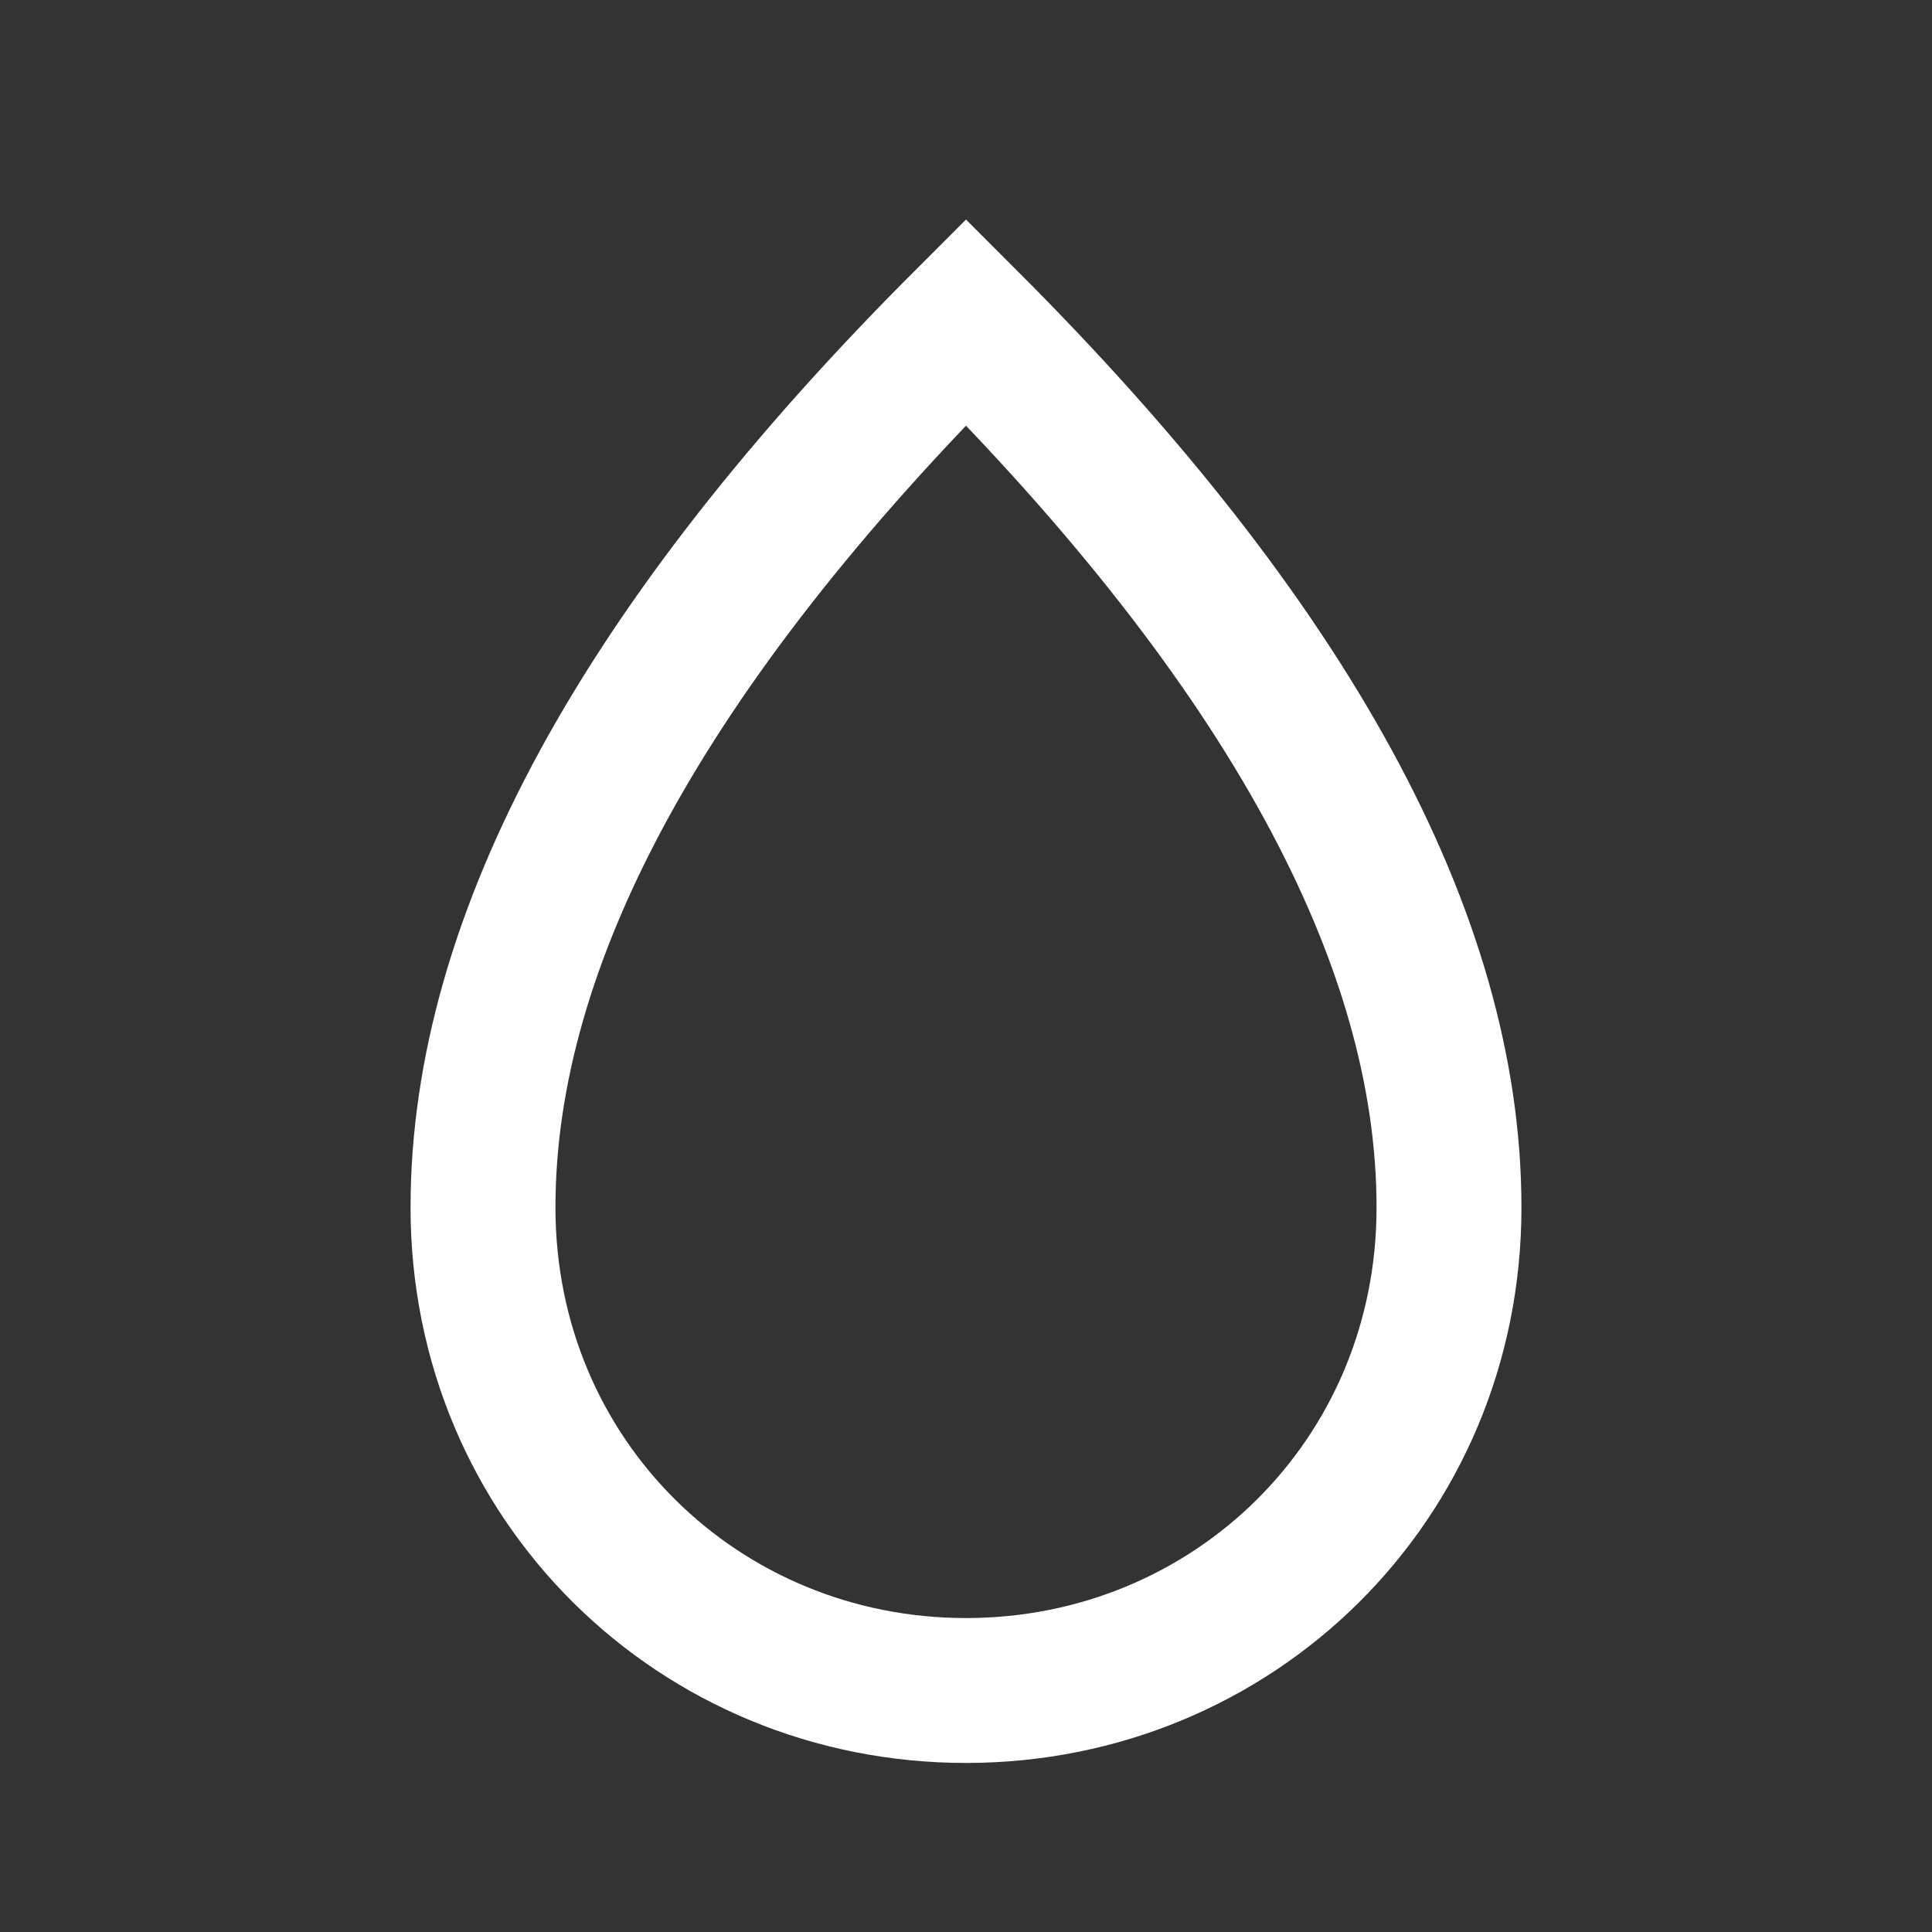 <svg role="img" xmlns="http://www.w3.org/2000/svg" width="40px" height="40px" viewBox="0 0 24 24" aria-labelledby="dropIconTitle" stroke="#fff" stroke-width="1.8" stroke-linecap="square" stroke-linejoin="miter" fill="none" color="#fff"><rect x="0" y="0" width="24" height="24" fill="#333333" stroke="none"/> <title id="dropIconTitle">Drop</title> <path d="M12,21 C15.314,21 18,18.39 18,15 C18,11.667 16,8 12,4 C8,8 6,11.667 6,15 C6,18.39 8.686,21 12,21 Z"/> </svg>